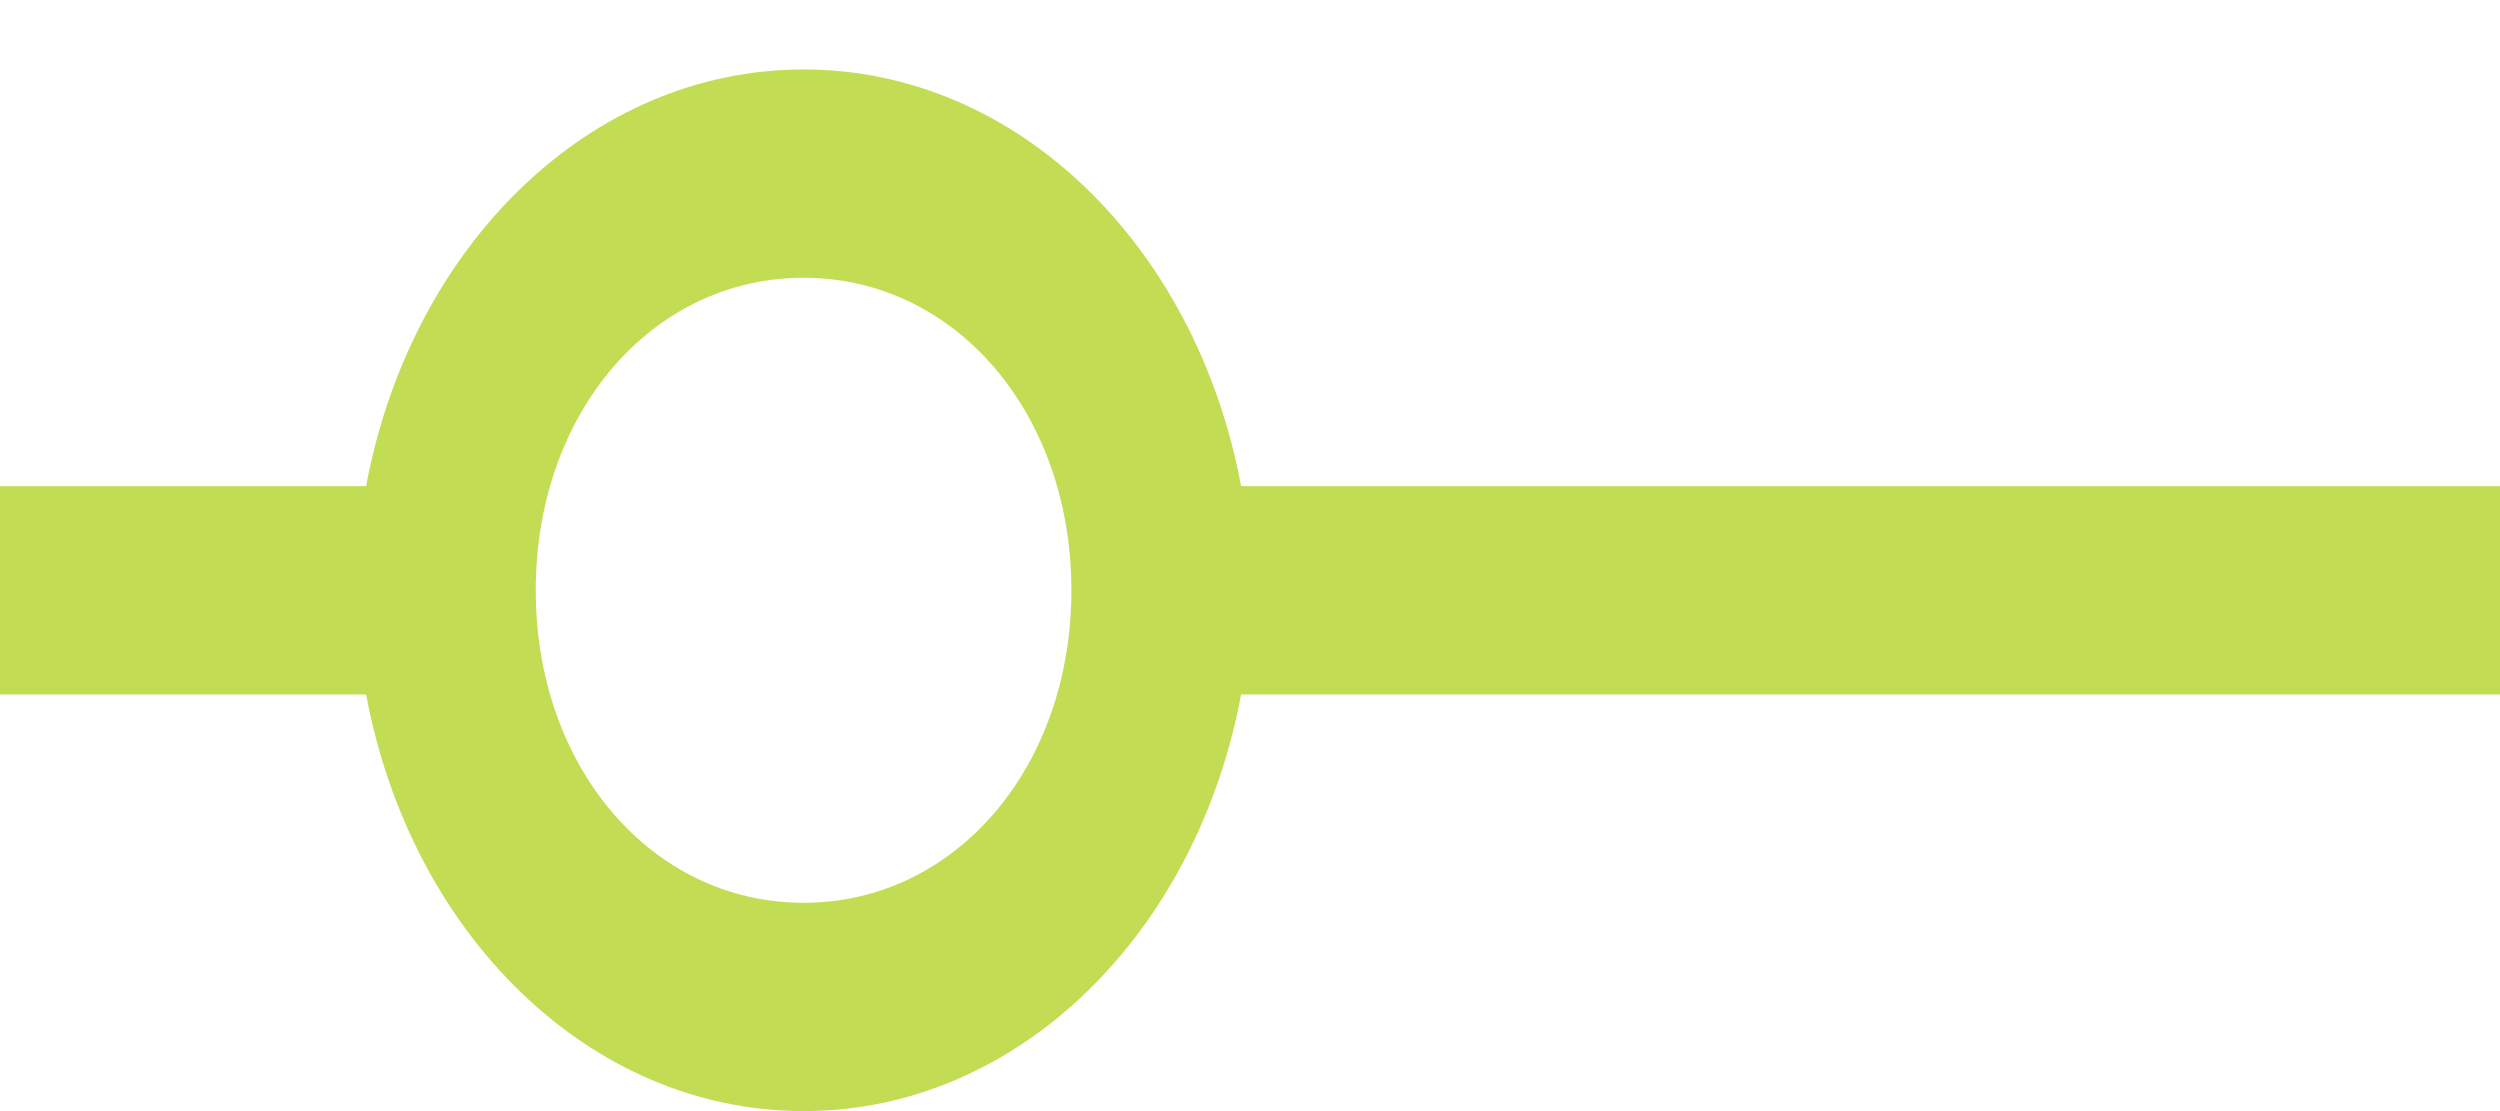 <svg width="27" height="12" viewBox="0 0 27 12" fill="none" xmlns="http://www.w3.org/2000/svg">
<path d="M0 7.5H3.954C4.436 10.088 6.364 12 8.679 12C10.993 12 12.921 10.088 13.404 7.5H27V5.25H13.404C12.921 2.663 10.993 0.75 8.679 0.75C6.364 0.75 4.436 2.663 3.954 5.25H0V7.5ZM8.679 3C10.318 3 11.571 4.463 11.571 6.375C11.571 8.287 10.318 9.75 8.679 9.75C7.039 9.75 5.786 8.287 5.786 6.375C5.786 4.463 7.039 3 8.679 3Z" fill="#C2DD54"/>
</svg>
